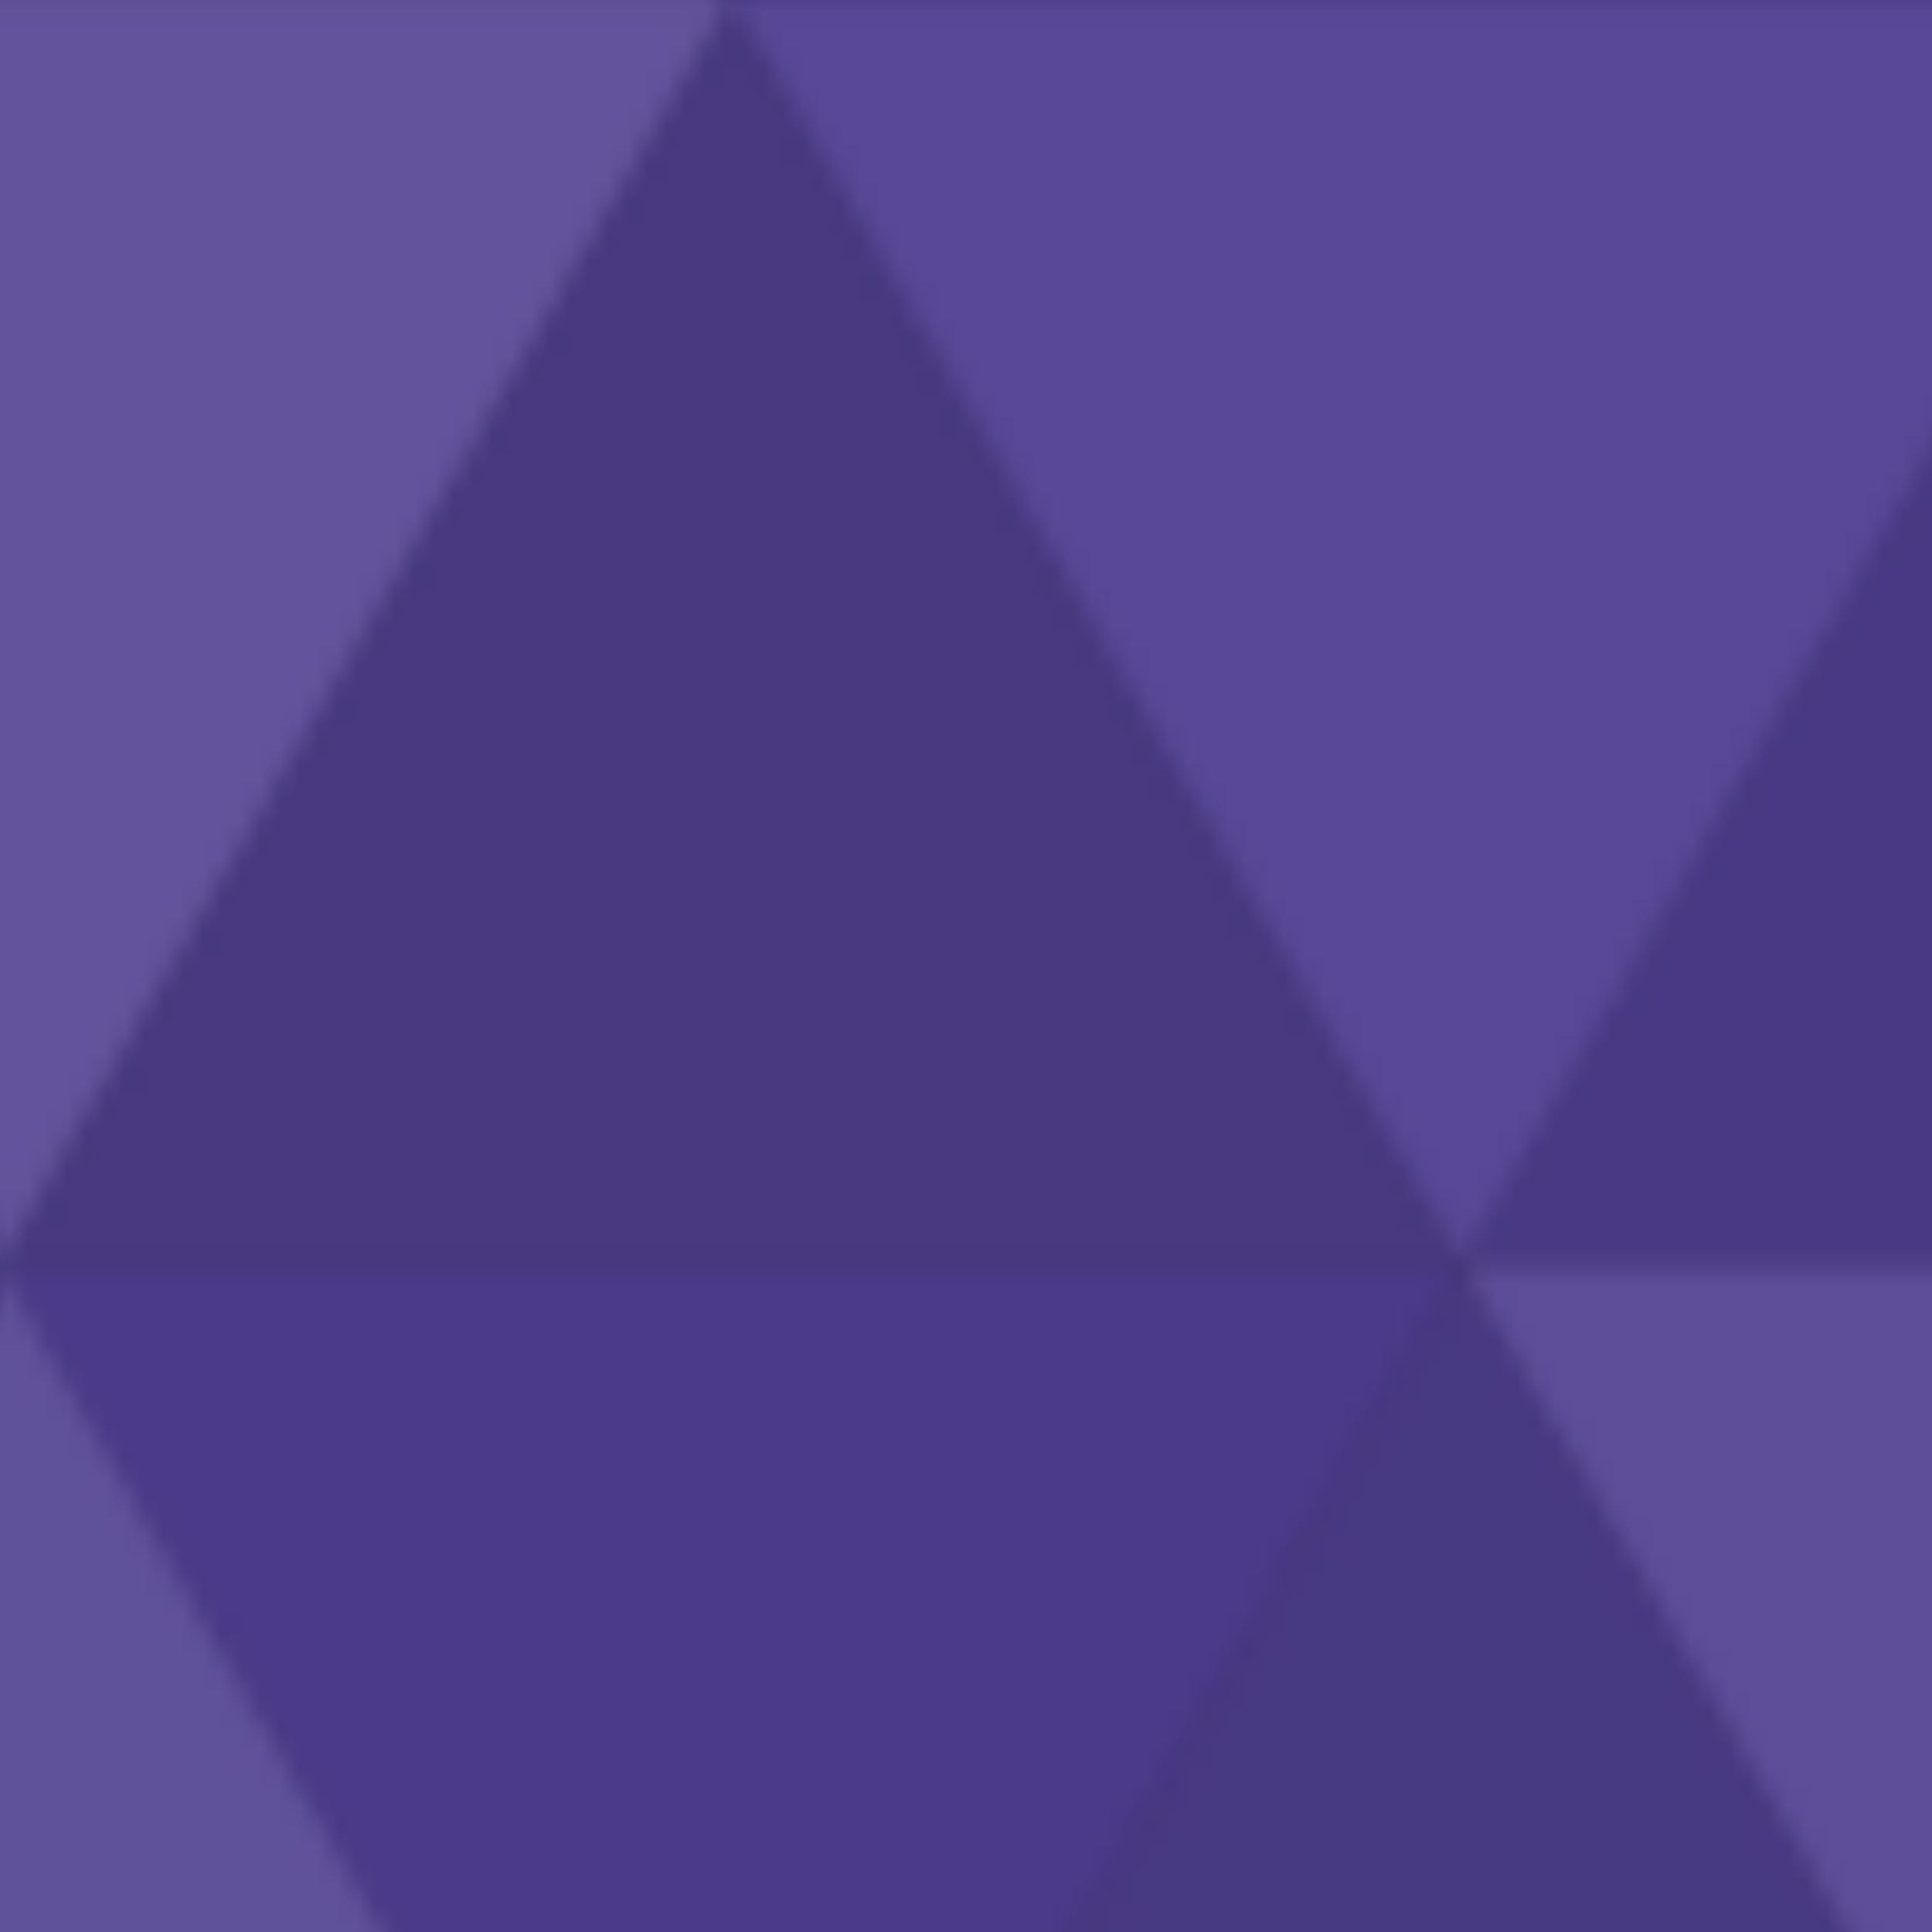 <svg xmlns="http://www.w3.org/2000/svg" width="100" height="100" viewBox="0 0 100 100"><defs><pattern id="pattern" patternUnits="userSpaceOnUse" width="226" height="393"><rect x="0" y="0" width="100%" height="100%" fill="rgb(79,61,146)"></rect><polyline points="37.833,0,75.667,65.529,0,65.529,37.833,0" fill="#ddd" fill-opacity="0.141" stroke="#000" stroke-opacity="0.02" transform="translate(-37.833,0) rotate(180,37.833,32.765)"></polyline><polyline points="37.833,0,75.667,65.529,0,65.529,37.833,0" fill="#ddd" fill-opacity="0.141" stroke="#000" stroke-opacity="0.02" transform="translate(189.167,0) rotate(180,37.833,32.765)"></polyline><polyline points="37.833,0,75.667,65.529,0,65.529,37.833,0" fill="#222" fill-opacity="0.15" stroke="#000" stroke-opacity="0.02" transform="translate(0,0) rotate(0,37.833,32.765)"></polyline><polyline points="37.833,0,75.667,65.529,0,65.529,37.833,0" fill="#ddd" fill-opacity="0.072" stroke="#000" stroke-opacity="0.02" transform="translate(37.833,0) rotate(180,37.833,32.765)"></polyline><polyline points="37.833,0,75.667,65.529,0,65.529,37.833,0" fill="#222" fill-opacity="0.115" stroke="#000" stroke-opacity="0.02" transform="translate(75.667,0) rotate(0,37.833,32.765)"></polyline><polyline points="37.833,0,75.667,65.529,0,65.529,37.833,0" fill="#222" fill-opacity="0.063" stroke="#000" stroke-opacity="0.02" transform="translate(113.5,0) rotate(180,37.833,32.765)"></polyline><polyline points="37.833,0,75.667,65.529,0,65.529,37.833,0" fill="#ddd" fill-opacity="0.055" stroke="#000" stroke-opacity="0.02" transform="translate(151.333,0) rotate(0,37.833,32.765)"></polyline><polyline points="37.833,0,75.667,65.529,0,65.529,37.833,0" fill="#ddd" fill-opacity="0.124" stroke="#000" stroke-opacity="0.02" transform="translate(-37.833,65.529) rotate(0,37.833,32.765)"></polyline><polyline points="37.833,0,75.667,65.529,0,65.529,37.833,0" fill="#ddd" fill-opacity="0.124" stroke="#000" stroke-opacity="0.02" transform="translate(189.167,65.529) rotate(0,37.833,32.765)"></polyline><polyline points="37.833,0,75.667,65.529,0,65.529,37.833,0" fill="#222" fill-opacity="0.081" stroke="#000" stroke-opacity="0.02" transform="translate(0,65.529) rotate(180,37.833,32.765)"></polyline><polyline points="37.833,0,75.667,65.529,0,65.529,37.833,0" fill="#222" fill-opacity="0.133" stroke="#000" stroke-opacity="0.02" transform="translate(37.833,65.529) rotate(0,37.833,32.765)"></polyline><polyline points="37.833,0,75.667,65.529,0,65.529,37.833,0" fill="#ddd" fill-opacity="0.107" stroke="#000" stroke-opacity="0.02" transform="translate(75.667,65.529) rotate(180,37.833,32.765)"></polyline><polyline points="37.833,0,75.667,65.529,0,65.529,37.833,0" fill="#ddd" fill-opacity="0.055" stroke="#000" stroke-opacity="0.02" transform="translate(113.5,65.529) rotate(0,37.833,32.765)"></polyline><polyline points="37.833,0,75.667,65.529,0,65.529,37.833,0" fill="#222" fill-opacity="0.115" stroke="#000" stroke-opacity="0.02" transform="translate(151.333,65.529) rotate(180,37.833,32.765)"></polyline><polyline points="37.833,0,75.667,65.529,0,65.529,37.833,0" fill="#ddd" fill-opacity="0.072" stroke="#000" stroke-opacity="0.02" transform="translate(-37.833,131.059) rotate(180,37.833,32.765)"></polyline><polyline points="37.833,0,75.667,65.529,0,65.529,37.833,0" fill="#ddd" fill-opacity="0.072" stroke="#000" stroke-opacity="0.02" transform="translate(189.167,131.059) rotate(180,37.833,32.765)"></polyline><polyline points="37.833,0,75.667,65.529,0,65.529,37.833,0" fill="#ddd" fill-opacity="0.141" stroke="#000" stroke-opacity="0.02" transform="translate(0,131.059) rotate(0,37.833,32.765)"></polyline><polyline points="37.833,0,75.667,65.529,0,65.529,37.833,0" fill="#ddd" fill-opacity="0.055" stroke="#000" stroke-opacity="0.02" transform="translate(37.833,131.059) rotate(180,37.833,32.765)"></polyline><polyline points="37.833,0,75.667,65.529,0,65.529,37.833,0" fill="#ddd" fill-opacity="0.124" stroke="#000" stroke-opacity="0.02" transform="translate(75.667,131.059) rotate(0,37.833,32.765)"></polyline><polyline points="37.833,0,75.667,65.529,0,65.529,37.833,0" fill="#ddd" fill-opacity="0.124" stroke="#000" stroke-opacity="0.02" transform="translate(113.5,131.059) rotate(180,37.833,32.765)"></polyline><polyline points="37.833,0,75.667,65.529,0,65.529,37.833,0" fill="#222" fill-opacity="0.029" stroke="#000" stroke-opacity="0.02" transform="translate(151.333,131.059) rotate(0,37.833,32.765)"></polyline><polyline points="37.833,0,75.667,65.529,0,65.529,37.833,0" fill="#222" fill-opacity="0.133" stroke="#000" stroke-opacity="0.02" transform="translate(-37.833,196.588) rotate(0,37.833,32.765)"></polyline><polyline points="37.833,0,75.667,65.529,0,65.529,37.833,0" fill="#222" fill-opacity="0.133" stroke="#000" stroke-opacity="0.02" transform="translate(189.167,196.588) rotate(0,37.833,32.765)"></polyline><polyline points="37.833,0,75.667,65.529,0,65.529,37.833,0" fill="#ddd" fill-opacity="0.072" stroke="#000" stroke-opacity="0.02" transform="translate(0,196.588) rotate(180,37.833,32.765)"></polyline><polyline points="37.833,0,75.667,65.529,0,65.529,37.833,0" fill="#ddd" fill-opacity="0.089" stroke="#000" stroke-opacity="0.02" transform="translate(37.833,196.588) rotate(0,37.833,32.765)"></polyline><polyline points="37.833,0,75.667,65.529,0,65.529,37.833,0" fill="#ddd" fill-opacity="0.055" stroke="#000" stroke-opacity="0.02" transform="translate(75.667,196.588) rotate(180,37.833,32.765)"></polyline><polyline points="37.833,0,75.667,65.529,0,65.529,37.833,0" fill="#ddd" fill-opacity="0.089" stroke="#000" stroke-opacity="0.02" transform="translate(113.5,196.588) rotate(0,37.833,32.765)"></polyline><polyline points="37.833,0,75.667,65.529,0,65.529,37.833,0" fill="#ddd" fill-opacity="0.072" stroke="#000" stroke-opacity="0.02" transform="translate(151.333,196.588) rotate(180,37.833,32.765)"></polyline><polyline points="37.833,0,75.667,65.529,0,65.529,37.833,0" fill="#ddd" fill-opacity="0.141" stroke="#000" stroke-opacity="0.02" transform="translate(-37.833,262.117) rotate(180,37.833,32.765)"></polyline><polyline points="37.833,0,75.667,65.529,0,65.529,37.833,0" fill="#ddd" fill-opacity="0.141" stroke="#000" stroke-opacity="0.02" transform="translate(189.167,262.117) rotate(180,37.833,32.765)"></polyline><polyline points="37.833,0,75.667,65.529,0,65.529,37.833,0" fill="#222" fill-opacity="0.115" stroke="#000" stroke-opacity="0.02" transform="translate(0,262.117) rotate(0,37.833,32.765)"></polyline><polyline points="37.833,0,75.667,65.529,0,65.529,37.833,0" fill="#ddd" fill-opacity="0.072" stroke="#000" stroke-opacity="0.02" transform="translate(37.833,262.117) rotate(180,37.833,32.765)"></polyline><polyline points="37.833,0,75.667,65.529,0,65.529,37.833,0" fill="#ddd" fill-opacity="0.141" stroke="#000" stroke-opacity="0.02" transform="translate(75.667,262.117) rotate(0,37.833,32.765)"></polyline><polyline points="37.833,0,75.667,65.529,0,65.529,37.833,0" fill="#ddd" fill-opacity="0.089" stroke="#000" stroke-opacity="0.02" transform="translate(113.5,262.117) rotate(180,37.833,32.765)"></polyline><polyline points="37.833,0,75.667,65.529,0,65.529,37.833,0" fill="#ddd" fill-opacity="0.055" stroke="#000" stroke-opacity="0.02" transform="translate(151.333,262.117) rotate(0,37.833,32.765)"></polyline><polyline points="37.833,0,75.667,65.529,0,65.529,37.833,0" fill="#ddd" fill-opacity="0.107" stroke="#000" stroke-opacity="0.02" transform="translate(-37.833,327.646) rotate(0,37.833,32.765)"></polyline><polyline points="37.833,0,75.667,65.529,0,65.529,37.833,0" fill="#ddd" fill-opacity="0.107" stroke="#000" stroke-opacity="0.02" transform="translate(189.167,327.646) rotate(0,37.833,32.765)"></polyline><polyline points="37.833,0,75.667,65.529,0,65.529,37.833,0" fill="#222" fill-opacity="0.133" stroke="#000" stroke-opacity="0.02" transform="translate(0,327.646) rotate(180,37.833,32.765)"></polyline><polyline points="37.833,0,75.667,65.529,0,65.529,37.833,0" fill="#222" fill-opacity="0.133" stroke="#000" stroke-opacity="0.02" transform="translate(37.833,327.646) rotate(0,37.833,32.765)"></polyline><polyline points="37.833,0,75.667,65.529,0,65.529,37.833,0" fill="#ddd" fill-opacity="0.037" stroke="#000" stroke-opacity="0.02" transform="translate(75.667,327.646) rotate(180,37.833,32.765)"></polyline><polyline points="37.833,0,75.667,65.529,0,65.529,37.833,0" fill="#ddd" fill-opacity="0.124" stroke="#000" stroke-opacity="0.02" transform="translate(113.5,327.646) rotate(0,37.833,32.765)"></polyline><polyline points="37.833,0,75.667,65.529,0,65.529,37.833,0" fill="#ddd" fill-opacity="0.02" stroke="#000" stroke-opacity="0.02" transform="translate(151.333,327.646) rotate(180,37.833,32.765)"></polyline></pattern></defs><rect x="0" y="0" width="100" height="100" fill="url(#pattern)"></rect></svg>
